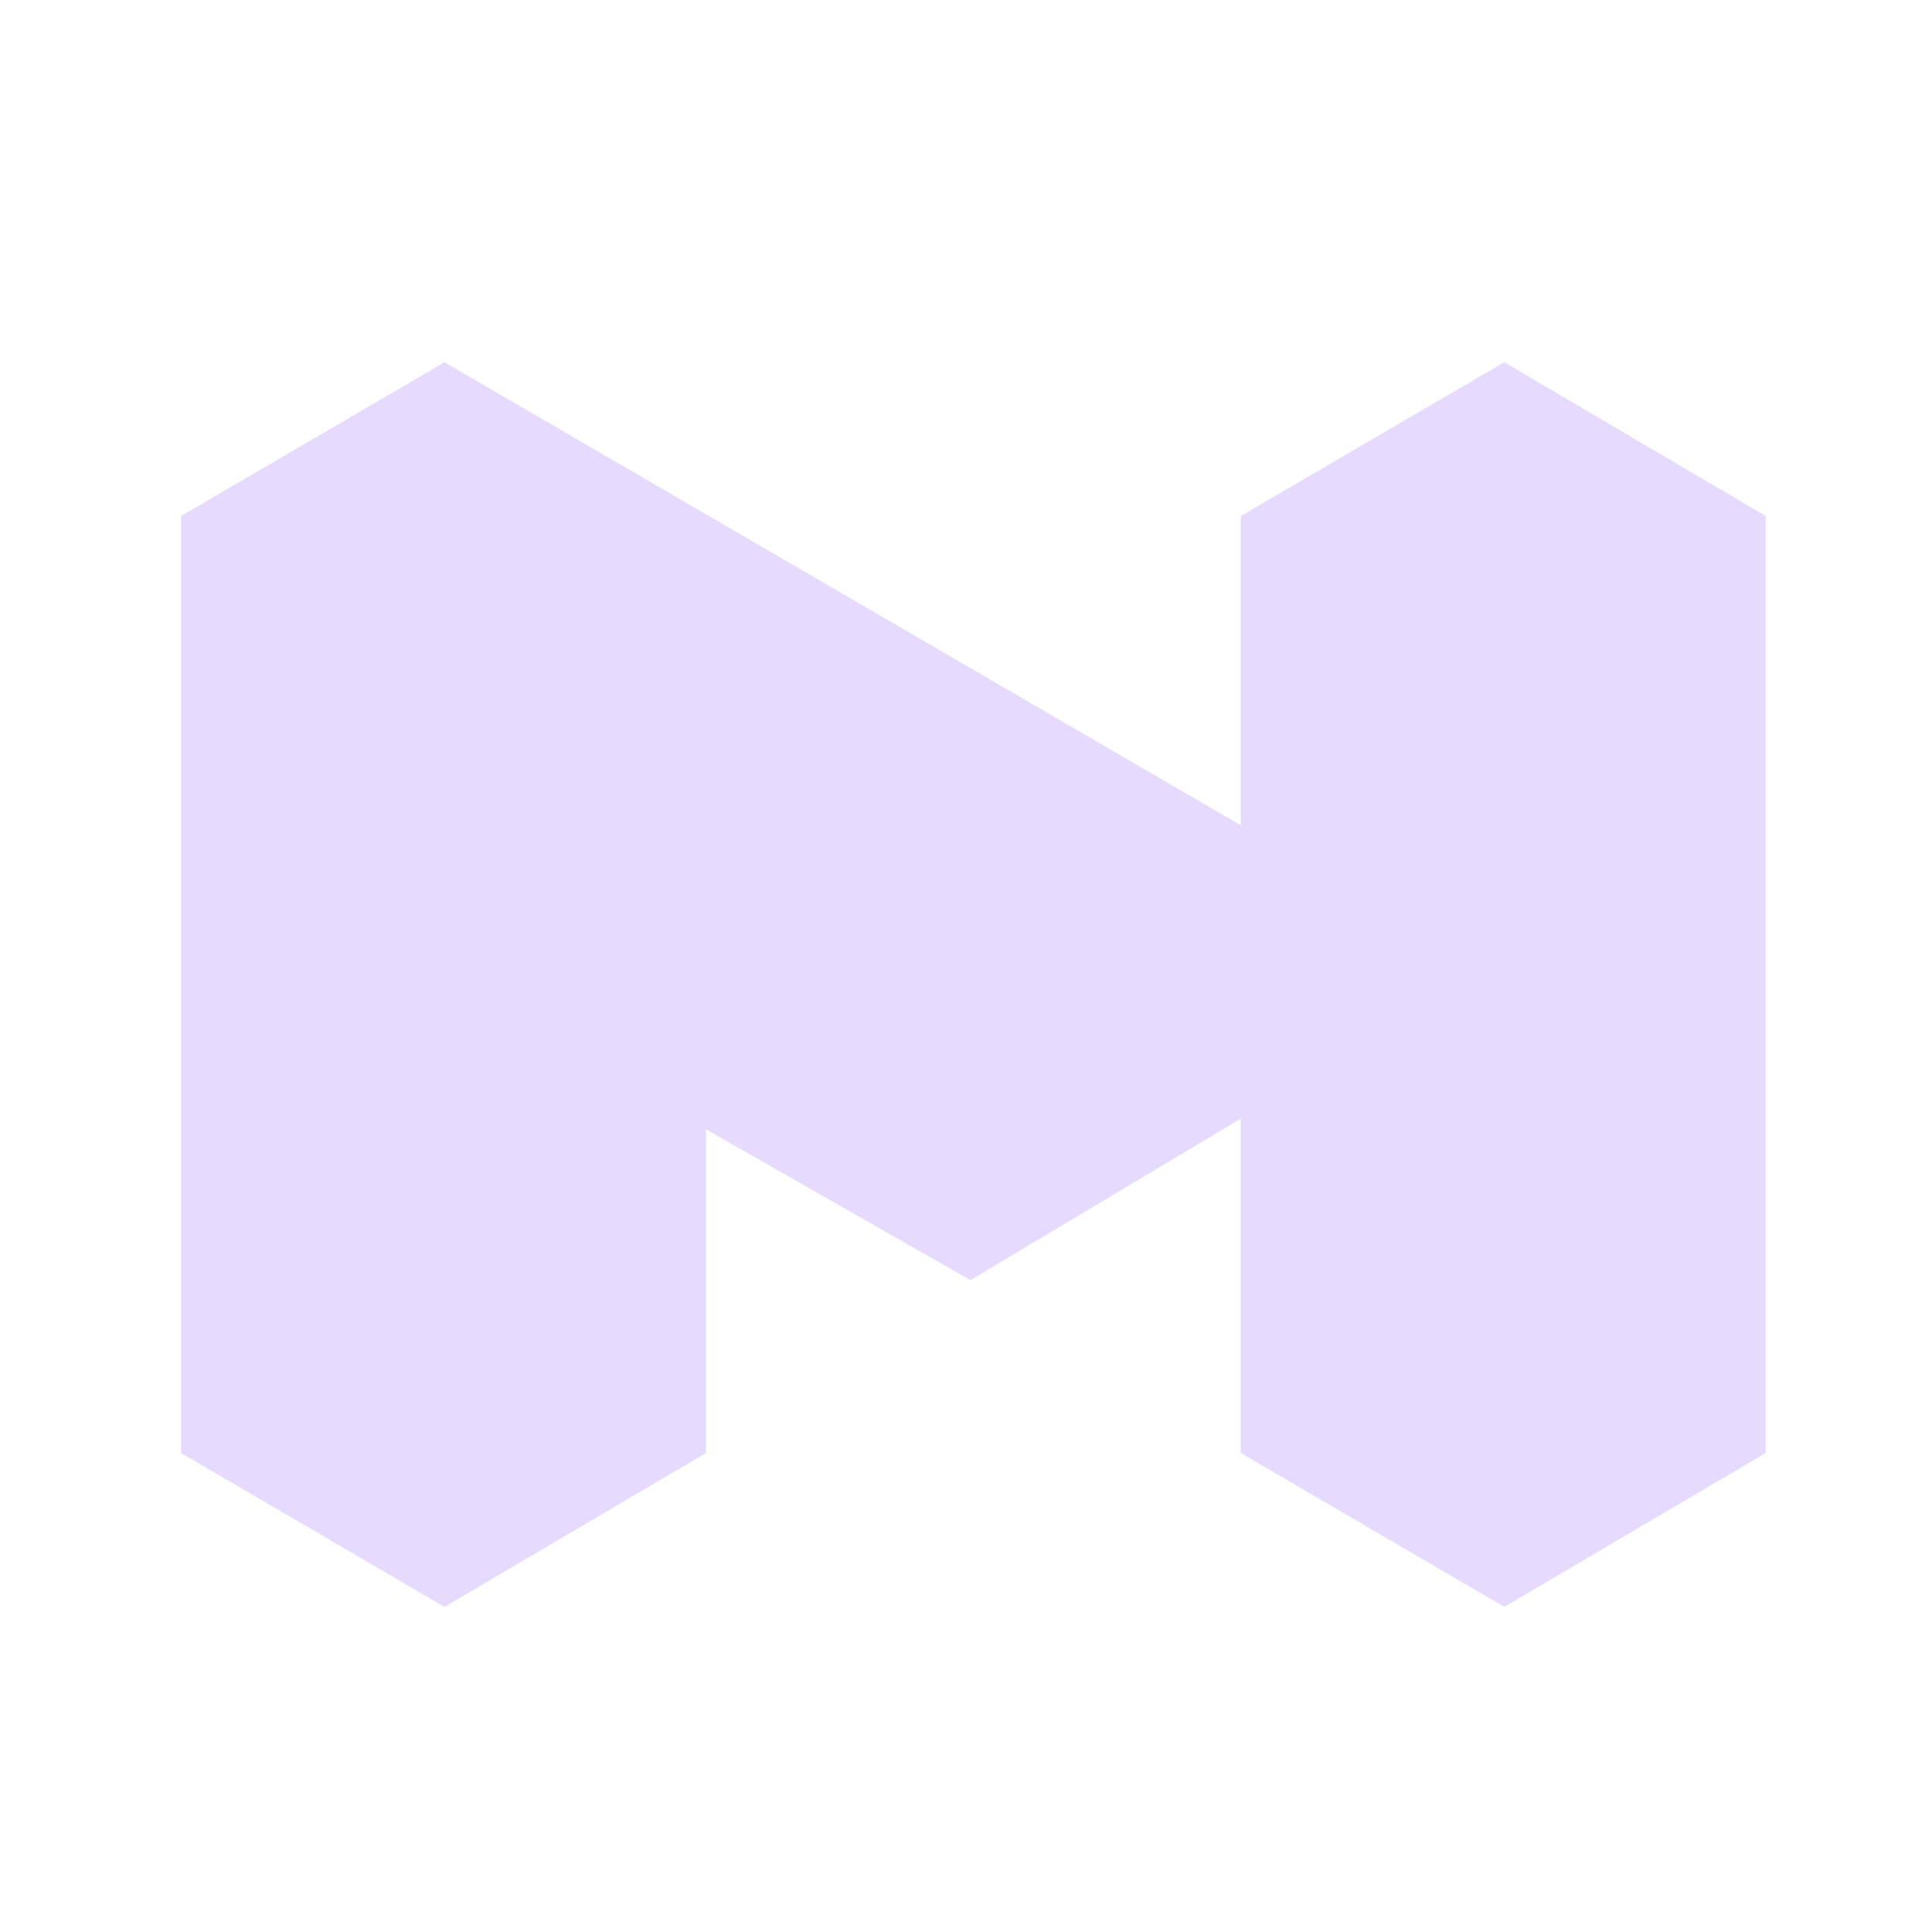 <svg width="32" height="32" viewBox="0 0 32 32" fill="none" xmlns="http://www.w3.org/2000/svg">
<path d="M24.915 6L20.552 8.547V13.67L7.362 6L3 8.547V24.067L7.362 26.615L11.693 24.067V18.705L16.073 21.203L20.552 18.527V24.067L24.915 26.615L29.245 24.067V8.547L24.915 6Z" fill="#E6DAFE"/>
</svg>

